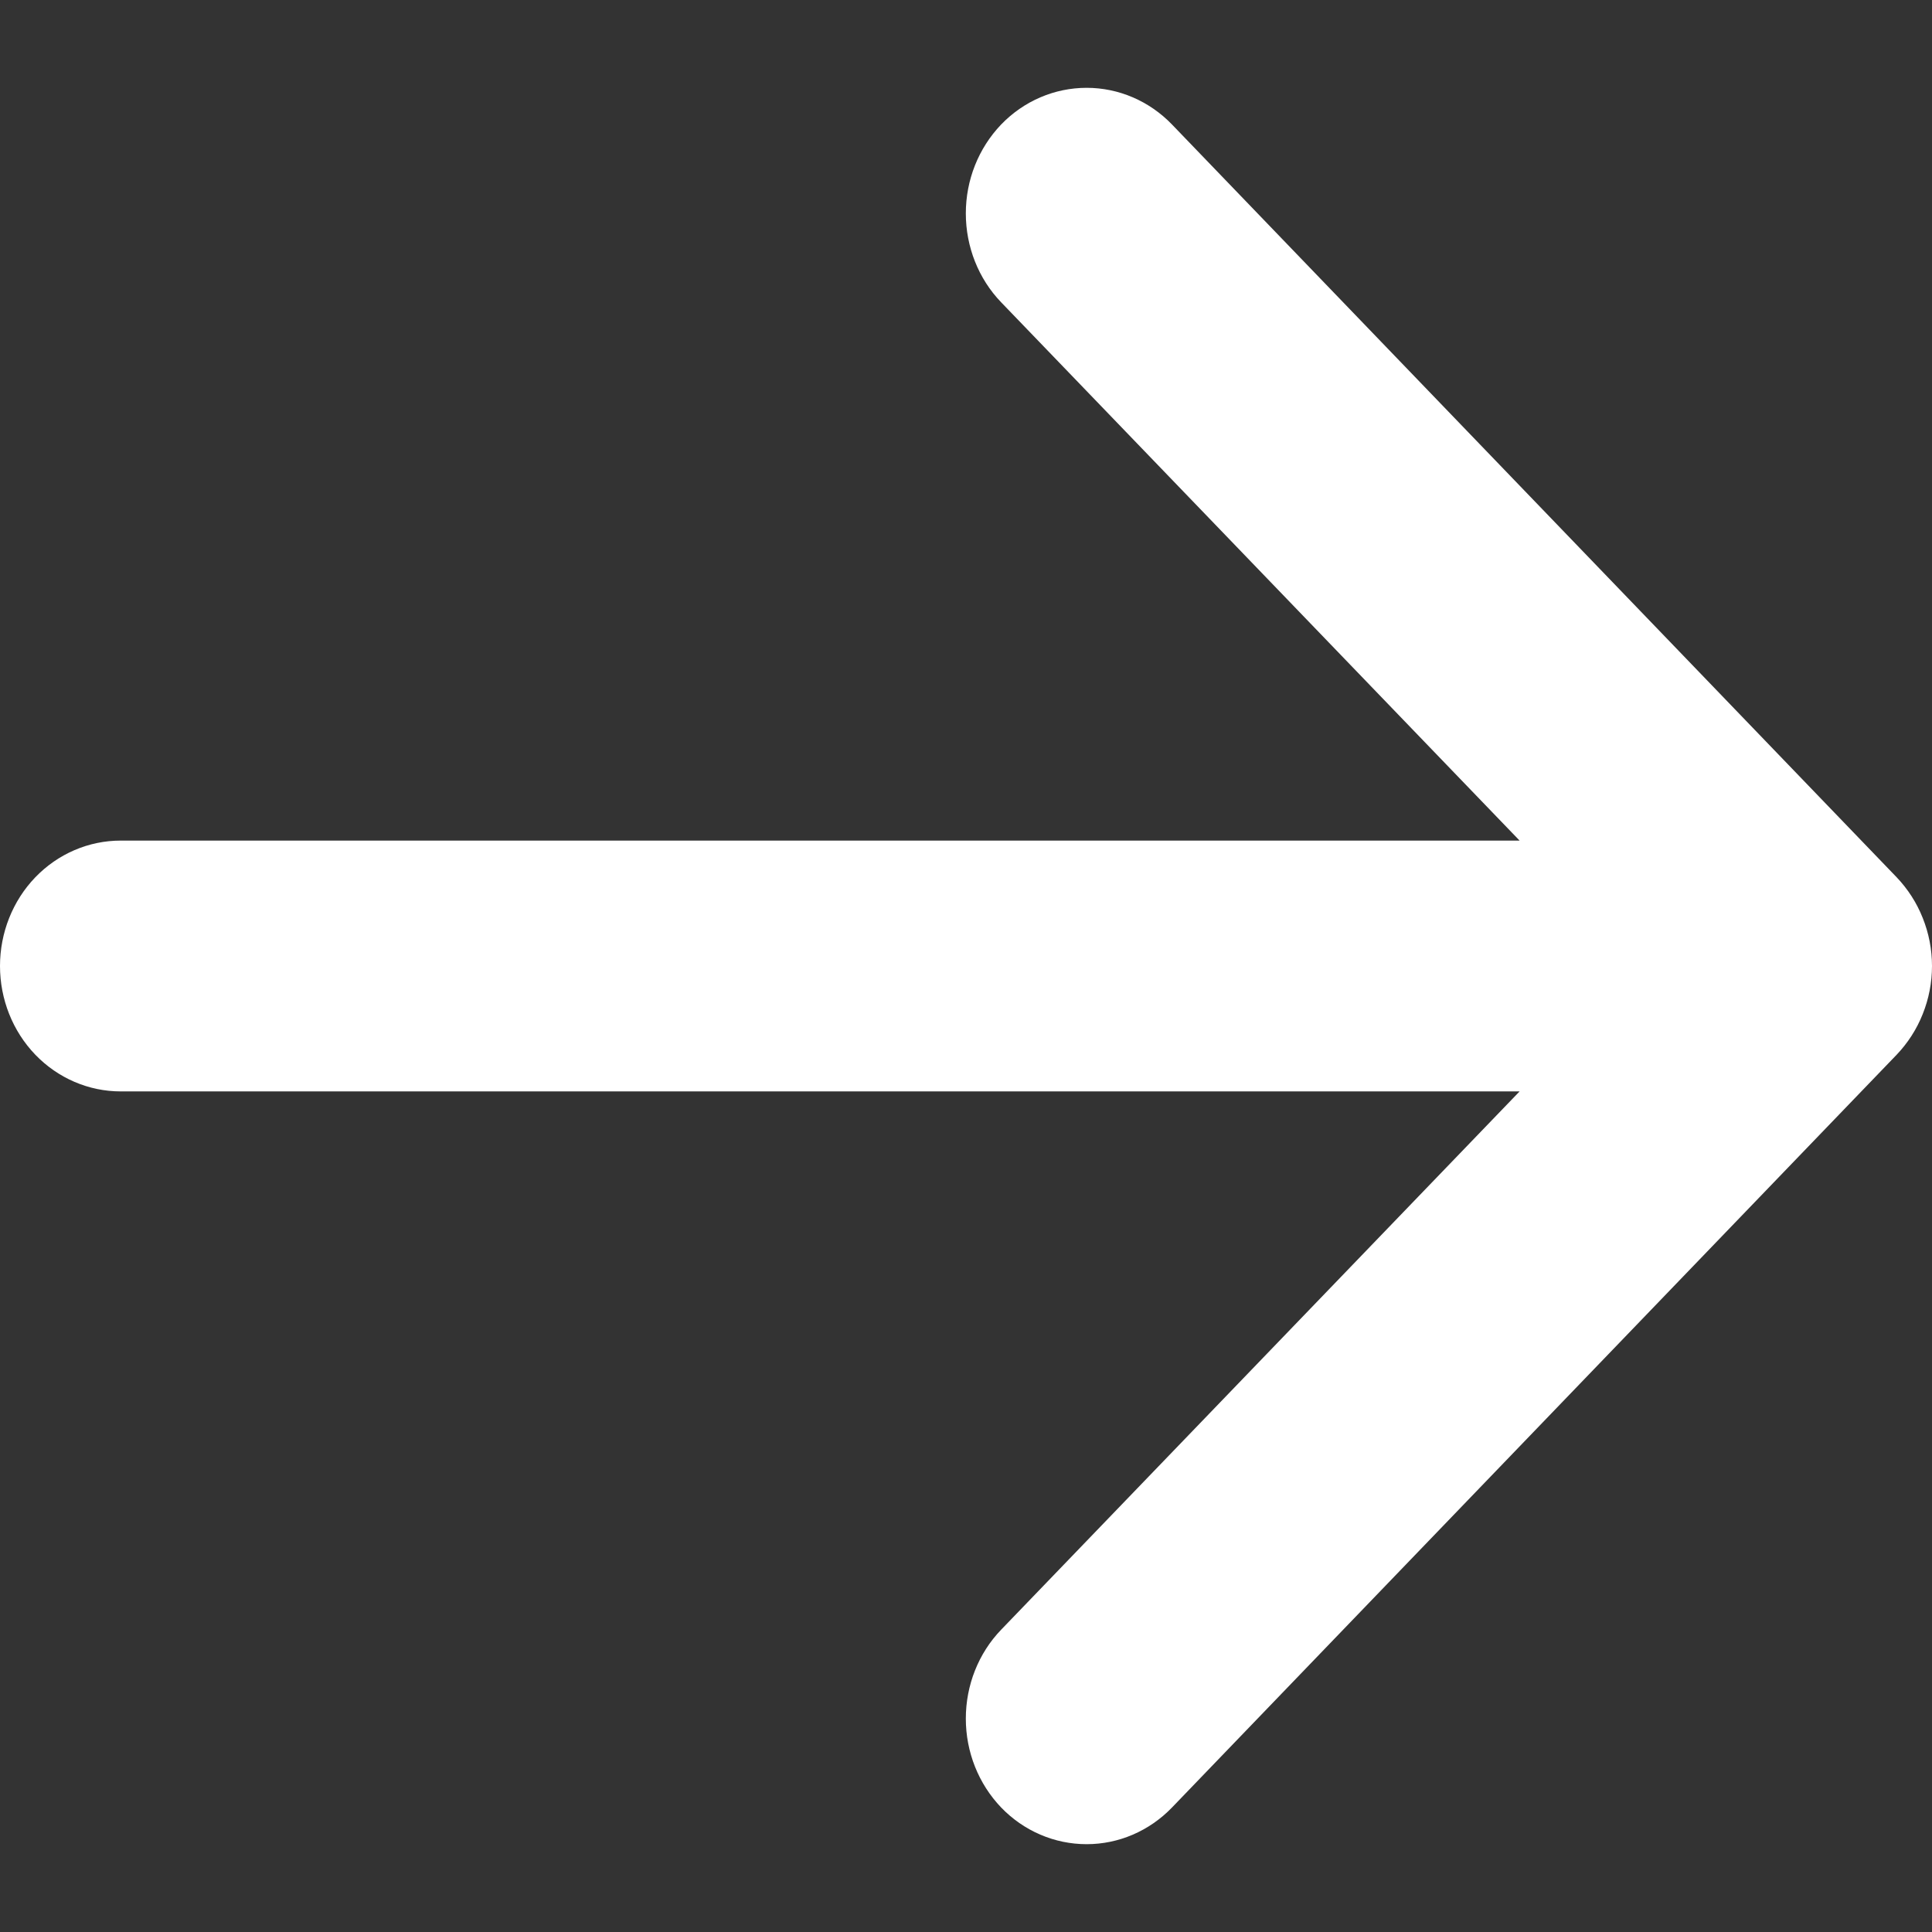<svg width="11" height="11" viewBox="0 0 11 11" fill="none" xmlns="http://www.w3.org/2000/svg">
<rect x="0" y="0" width="11" height="11" fill="#333333" stroke="none"/>
<path fill-rule="evenodd" clip-rule="evenodd" d="M0 5.5C0 5.311 0.072 5.129 0.201 4.995C0.33 4.861 0.505 4.786 0.687 4.786H8.652L5.7 1.721C5.571 1.587 5.499 1.405 5.499 1.215C5.499 1.025 5.571 0.844 5.7 0.709C5.829 0.575 6.004 0.5 6.187 0.5C6.369 0.5 6.544 0.575 6.673 0.709L10.798 4.994C10.862 5.061 10.913 5.14 10.947 5.226C10.982 5.313 11 5.406 11 5.5C11 5.594 10.982 5.687 10.947 5.774C10.913 5.86 10.862 5.939 10.798 6.006L6.673 10.291C6.544 10.425 6.369 10.5 6.187 10.5C6.004 10.5 5.829 10.425 5.7 10.291C5.571 10.156 5.499 9.975 5.499 9.785C5.499 9.595 5.571 9.413 5.7 9.279L8.652 6.214H0.687C0.505 6.214 0.33 6.139 0.201 6.005C0.072 5.871 0 5.689 0 5.5Z" fill="white"/>
</svg>
